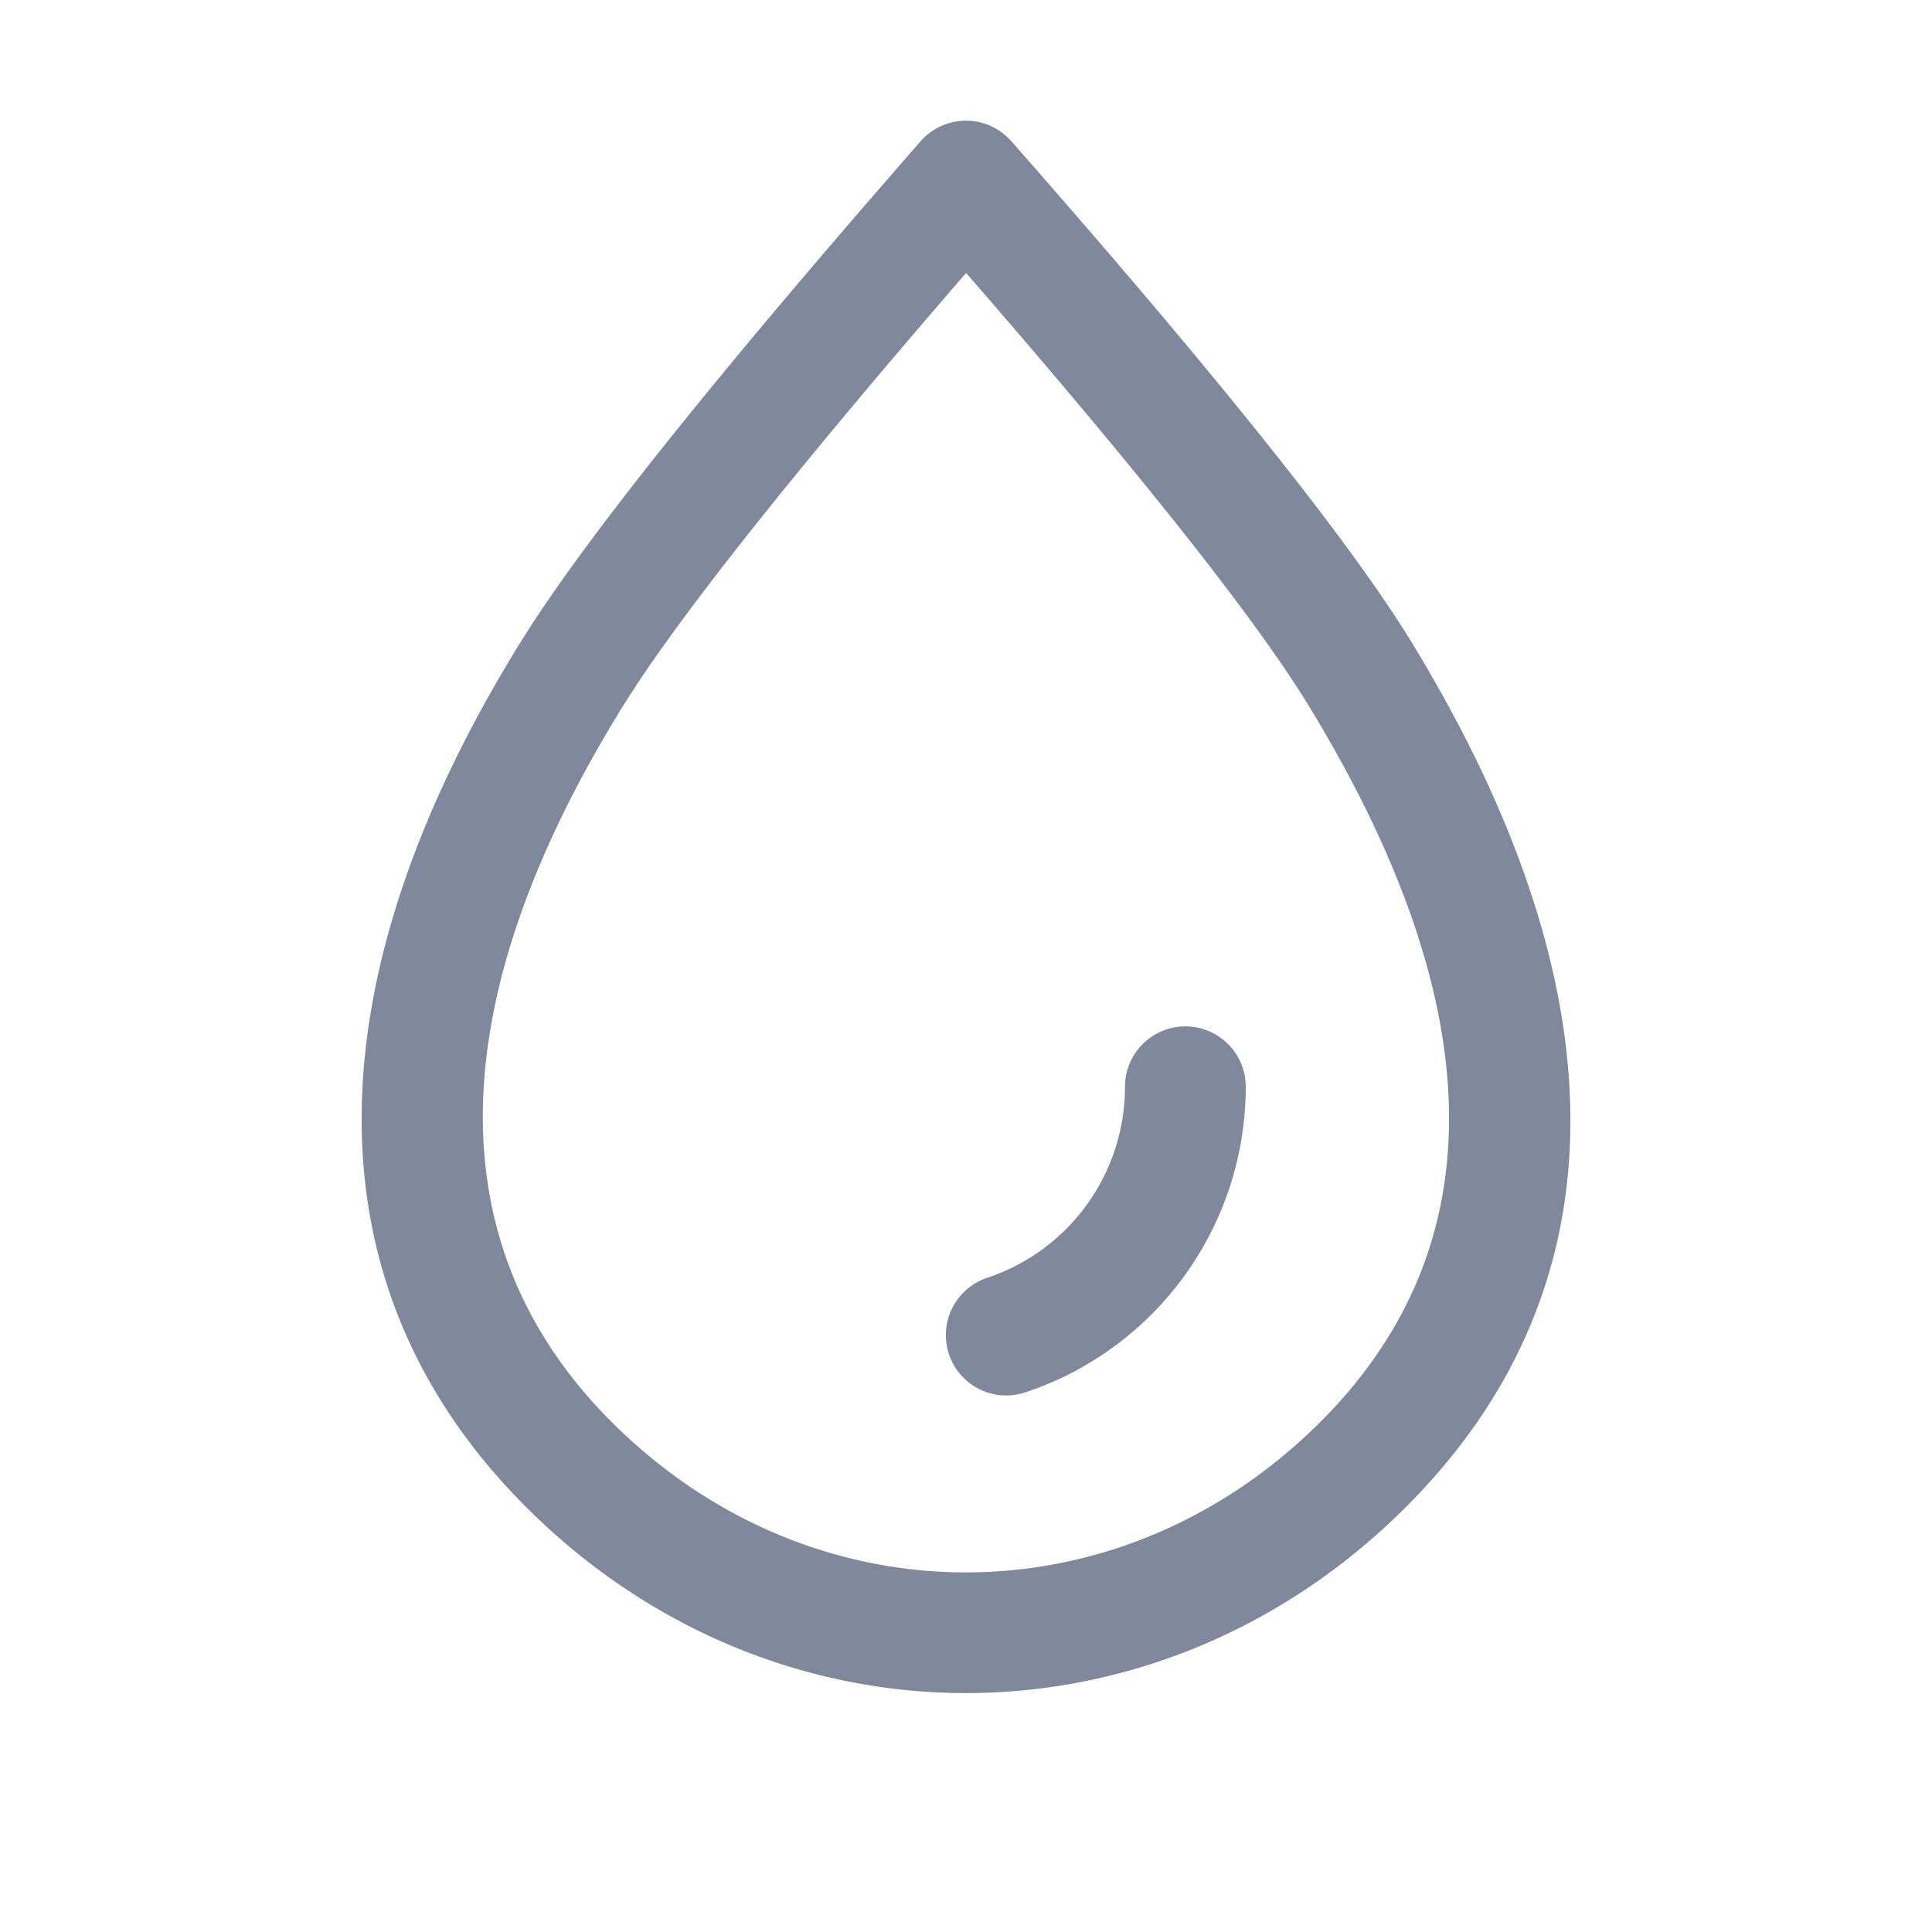 <svg xmlns="http://www.w3.org/2000/svg" width="24" height="24" viewBox="0 0 24 24">
  <g fill="#80889c">
    <path
      d="M12.002 3.39C9.818 5.913 8.39 7.718 7.73 8.785c-2.212 3.58-2.366 6.668-.11 8.901 2.488 2.463 6.27 2.462 8.76 0 2.253-2.23 2.102-5.265-.114-8.905-.652-1.071-2.078-2.876-4.265-5.39zm.562-1.635C15.127 4.67 16.783 6.742 17.549 8c2.537 4.169 2.725 7.942-.114 10.751-3.073 3.041-7.796 3.042-10.87 0-2.84-2.812-2.65-6.646-.11-10.755.77-1.248 2.426-3.318 4.98-6.24a.75.75 0 011.129-.001z"/>
    <path
      d="M12.736 17.297a4.001 4.001 0 002.739-3.797.75.75 0 00-1.5 0 2.501 2.501 0 01-1.711 2.373.75.75 0 10.472 1.424z"/>
  </g>
</svg>
